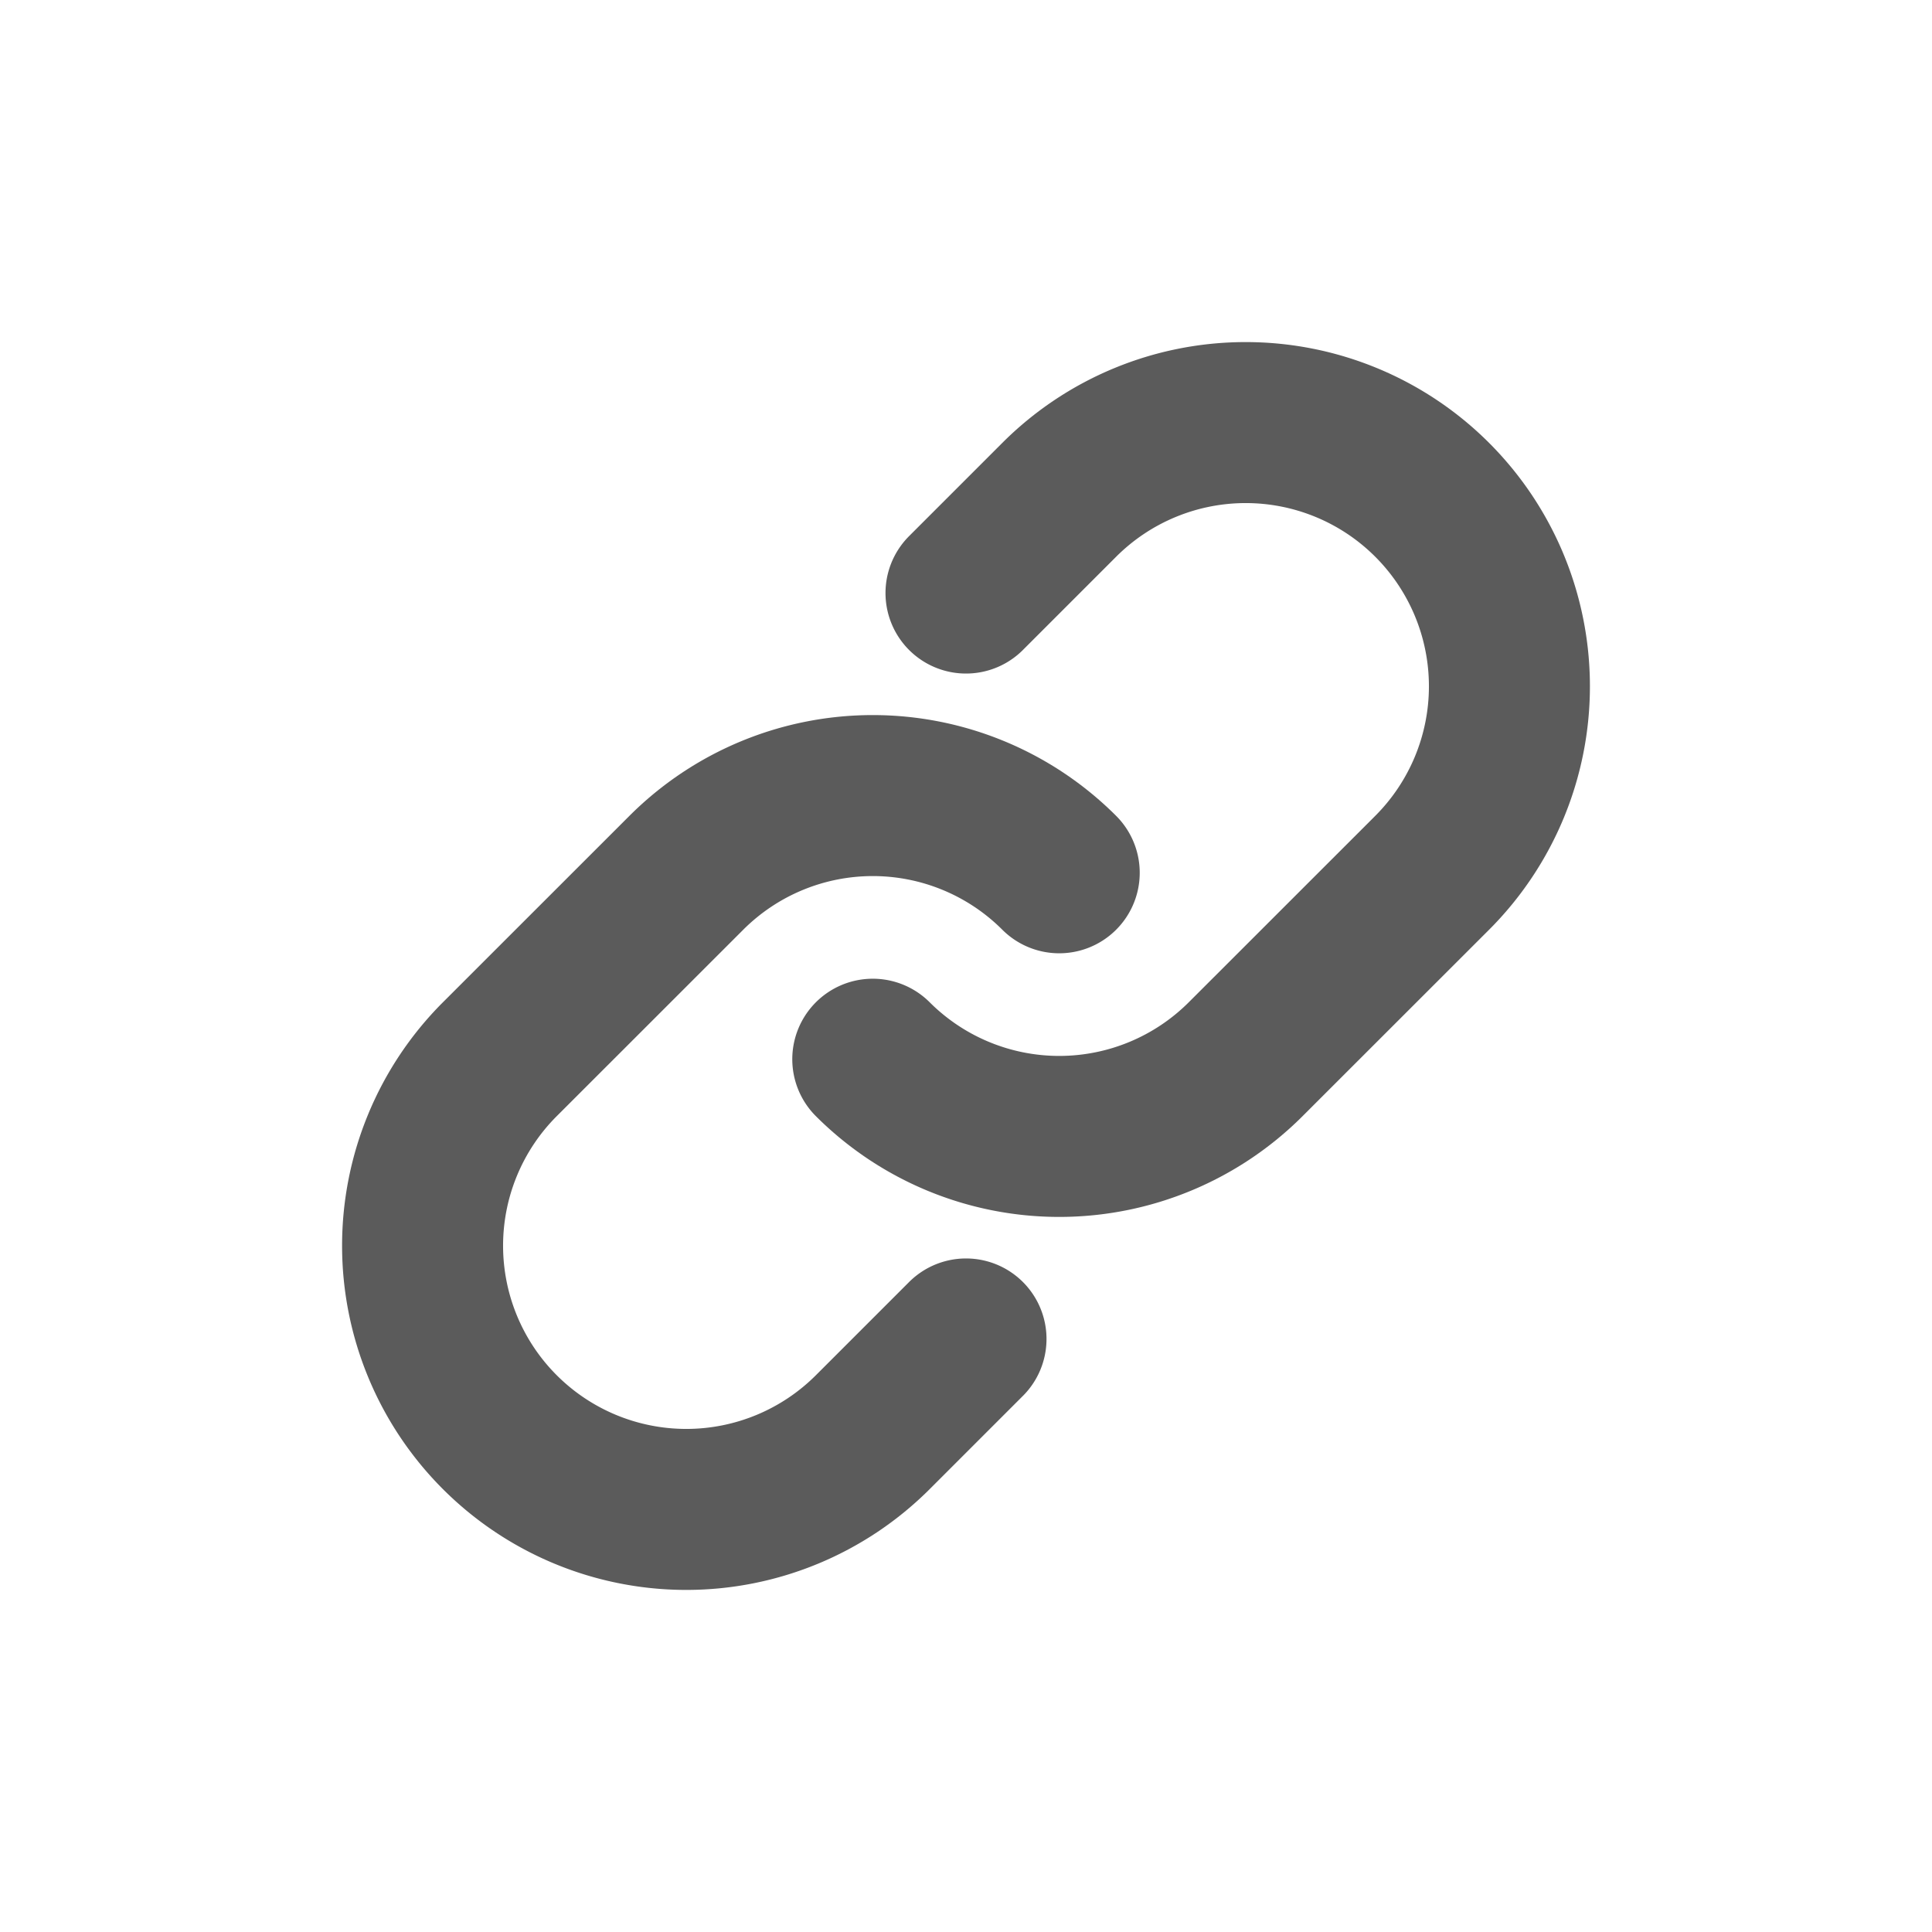 <svg width="24" height="24" viewBox="0 0 24 24" fill="none" xmlns="http://www.w3.org/2000/svg">
    <path d="M13.158 10.842a3.276 3.276 0 0 0-4.632 0l-2.317 2.316a3.276 3.276 0 1 0 4.633 4.633L12 16.633" stroke="#5B5B5B" stroke-width="2" stroke-linecap="round" stroke-linejoin="round"/>
    <path d="M10.842 13.158a3.276 3.276 0 0 0 4.632 0l2.317-2.316a3.276 3.276 0 0 0-4.633-4.633L12 7.367" stroke="#5B5B5B" stroke-width="2" stroke-linecap="round" stroke-linejoin="round"/>
</svg>
